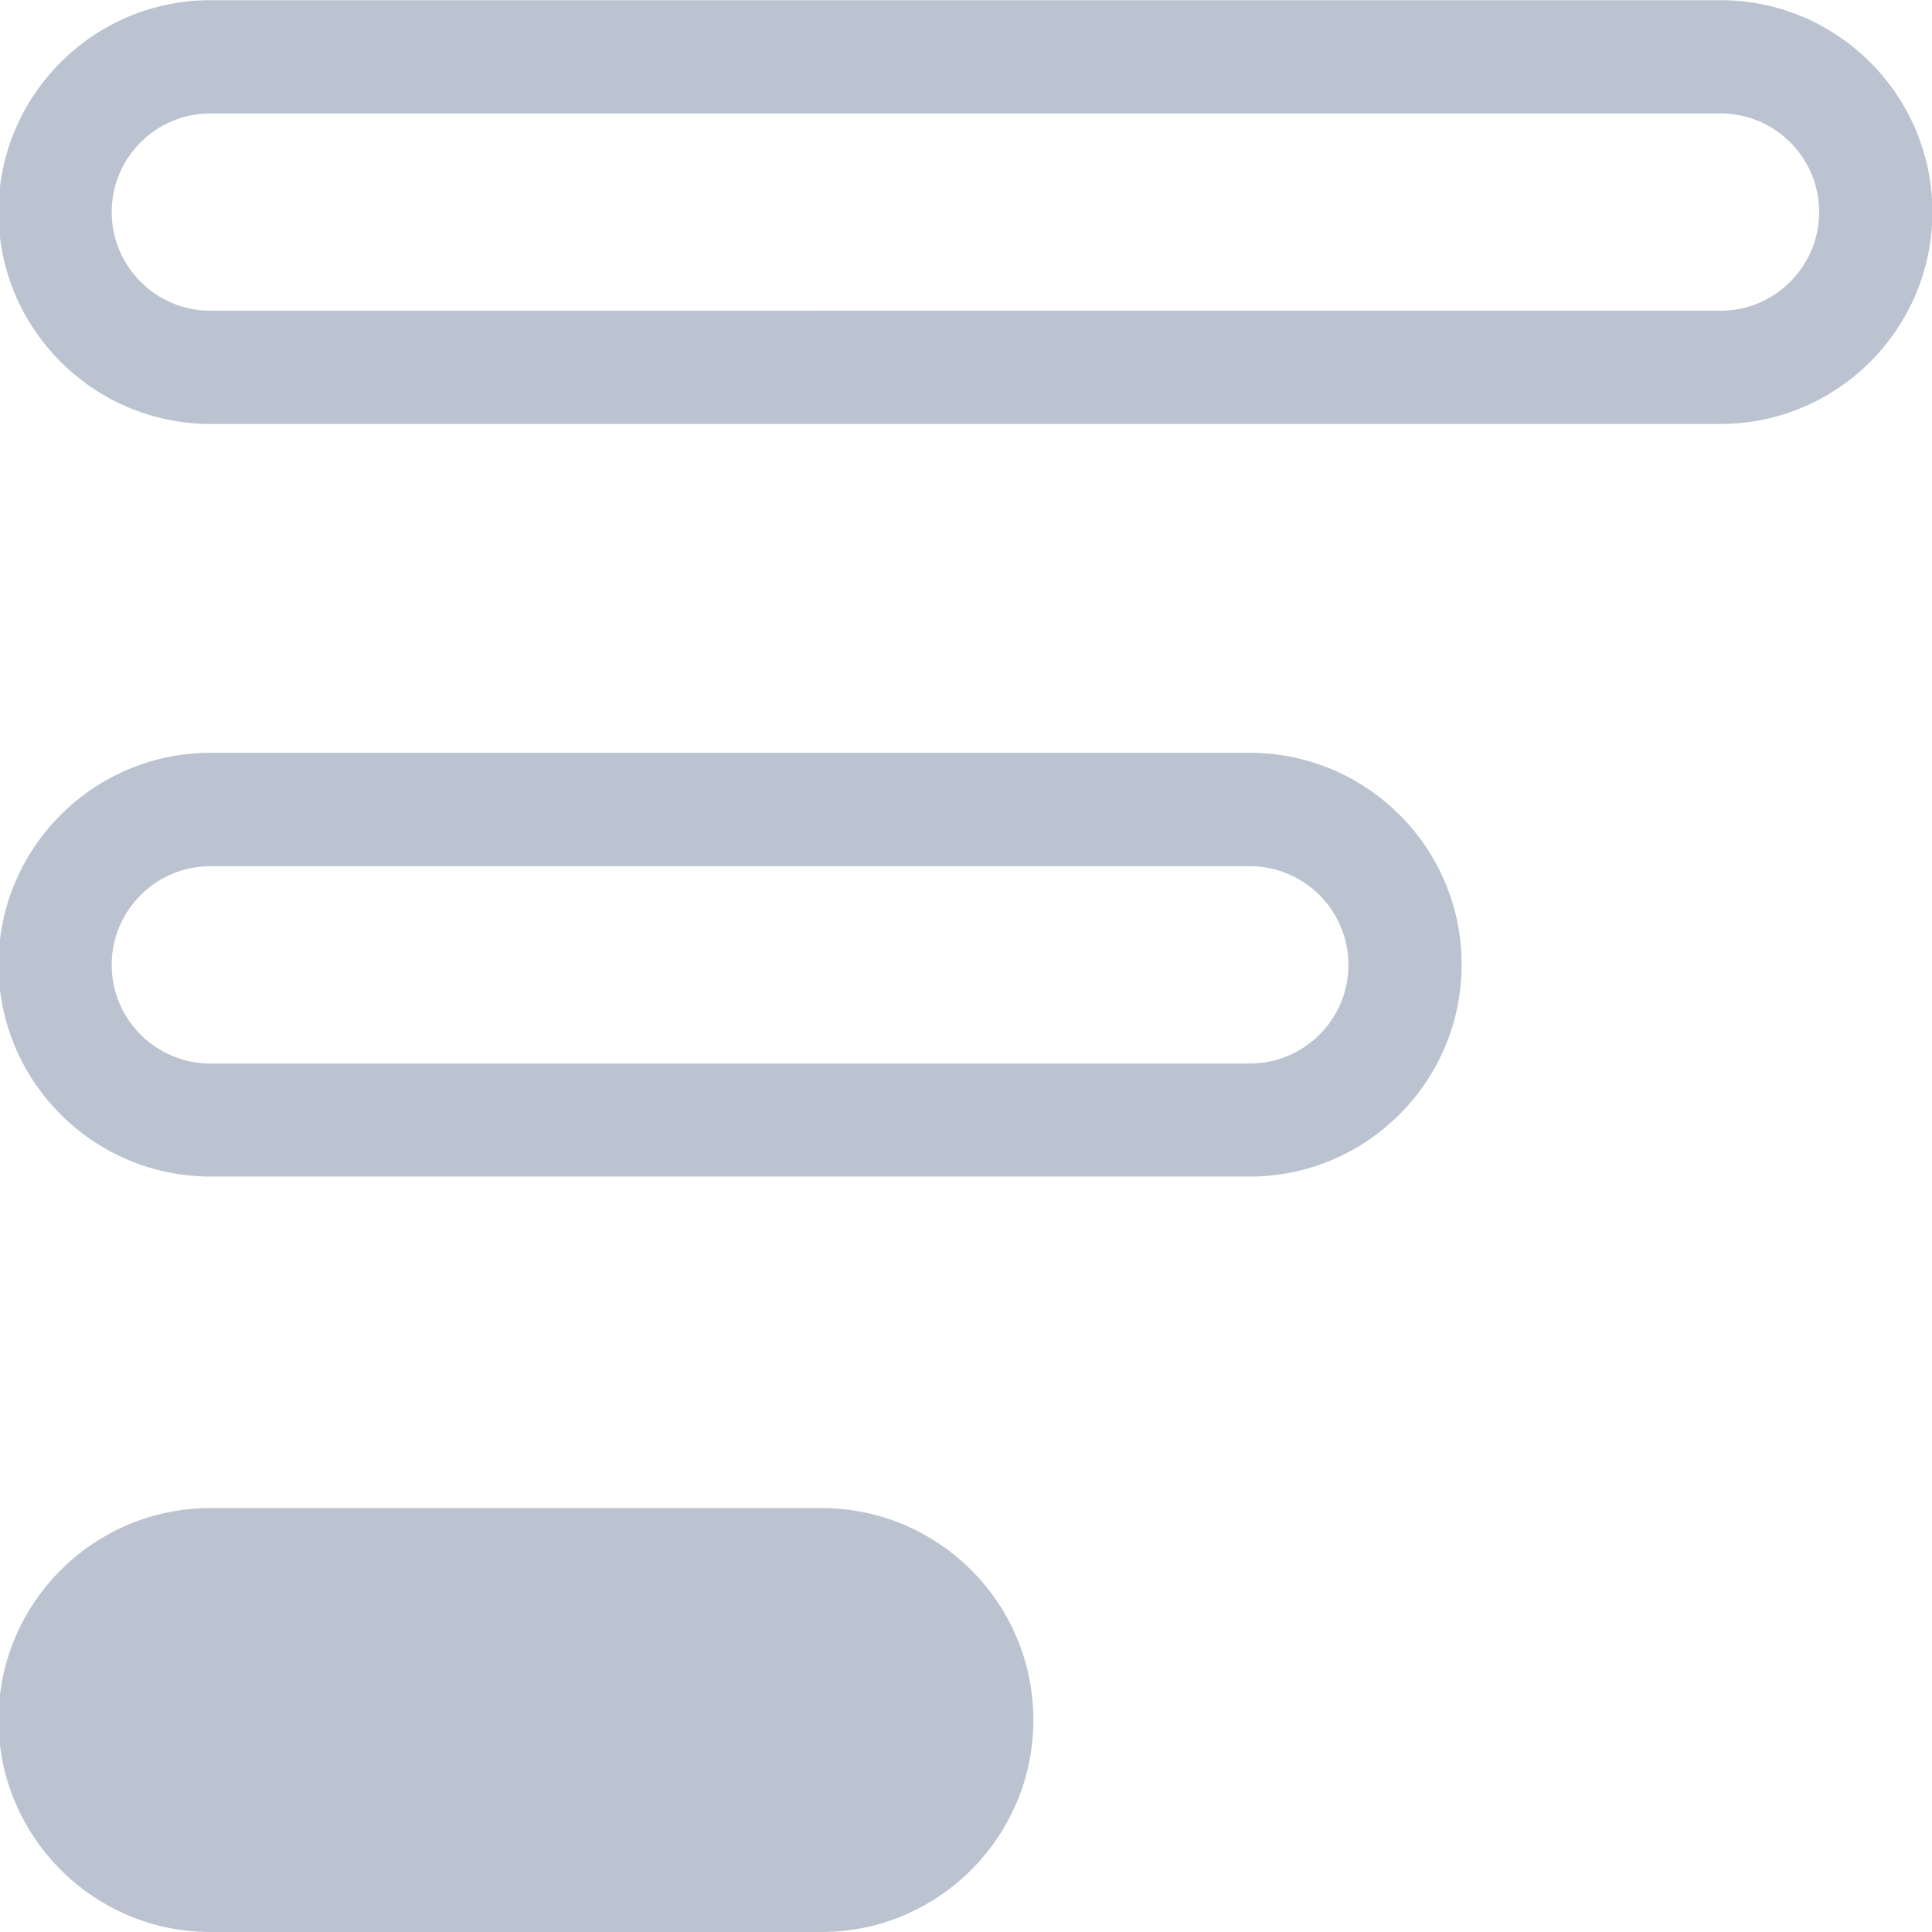 <svg xmlns="http://www.w3.org/2000/svg" viewBox="0 0 1024 1024"><g fill="#BBC3D0"><path d="M662.4 399H111.5C49.6 399-.8 449.4-.8 511.3s50.4 112.3 112.3 112.3h550.9c61.9 0 112.3-50.4 112.3-112.3.1-61.9-50.3-112.3-112.3-112.3zm0 164.7H111.5c-28.9 0-52.3-23.5-52.3-52.3 0-28.9 23.5-52.3 52.3-52.3h550.9c28.9 0 52.3 23.5 52.3 52.3s-23.4 52.3-52.3 52.3zM435.4 799.3H111.5C49.6 799.3-.8 849.7-.8 911.6S49.6 1024 111.5 1024h323.9c61.9 0 112.3-50.4 112.3-112.3.1-62-50.3-112.4-112.3-112.4zM911.9.1H111.5C49.6.1-.8 50.5-.8 112.4s50.4 112.3 112.3 112.3h800.4c61.9 0 112.3-50.4 112.3-112.3S973.8.1 911.9.1zm0 164.6H111.5c-28.9 0-52.3-23.5-52.3-52.3 0-28.9 23.5-52.3 52.3-52.3h800.4c28.9 0 52.3 23.5 52.3 52.3s-23.5 52.3-52.3 52.3z"/></g><path fill="#BBC3D0" d="M2074.4 399h-550.9c-61.9 0-112.3 50.4-112.3 112.3s50.4 112.3 112.3 112.3h550.9c61.9 0 112.3-50.4 112.3-112.3.1-61.9-50.3-112.3-112.3-112.3zM1847.4 799.3h-323.9c-61.9 0-112.3 50.4-112.3 112.3s50.4 112.3 112.3 112.3h323.9c61.9 0 112.3-50.4 112.3-112.3.1-61.9-50.3-112.3-112.3-112.3zm0 164.7h-323.9c-28.9 0-52.3-23.5-52.3-52.3 0-28.9 23.5-52.3 52.3-52.3h323.9c28.9 0 52.3 23.5 52.3 52.3s-23.4 52.3-52.3 52.3zM3179 799.3h-323.9c-61.9 0-112.3 50.4-112.3 112.3s50.4 112.3 112.3 112.3H3179c61.9 0 112.3-50.4 112.3-112.3.1-61.9-50.3-112.3-112.3-112.3zm0 164.7h-323.9c-28.9 0-52.3-23.5-52.3-52.3 0-28.9 23.5-52.3 52.3-52.3H3179c28.9 0 52.3 23.5 52.3 52.3S3207.9 964 3179 964zM2323.9.1h-800.4c-61.9 0-112.3 50.4-112.3 112.3s50.4 112.3 112.3 112.3h800.4c61.9 0 112.3-50.4 112.3-112.3S2385.8.1 2323.9.1zm0 164.6h-800.4c-28.9 0-52.3-23.5-52.3-52.3 0-28.9 23.5-52.3 52.3-52.3h800.4c28.9 0 52.3 23.5 52.3 52.3s-23.5 52.3-52.3 52.3zM3406.2 399h-550.9c-61.9 0-112.3 50.4-112.3 112.3s50.4 112.3 112.3 112.3h550.9c61.9 0 112.3-50.4 112.3-112.3S3468.1 399 3406.2 399zm0 164.7h-550.9c-28.9 0-52.3-23.5-52.3-52.3 0-28.9 23.5-52.3 52.3-52.3h550.9c28.9 0 52.3 23.5 52.3 52.3s-23.5 52.3-52.3 52.3zM3655.6.1h-800.4c-61.9 0-112.3 50.4-112.3 112.3s50.4 112.3 112.3 112.3h800.4c61.9 0 112.3-50.4 112.3-112.3S3717.5.1 3655.6.1z"/></svg>